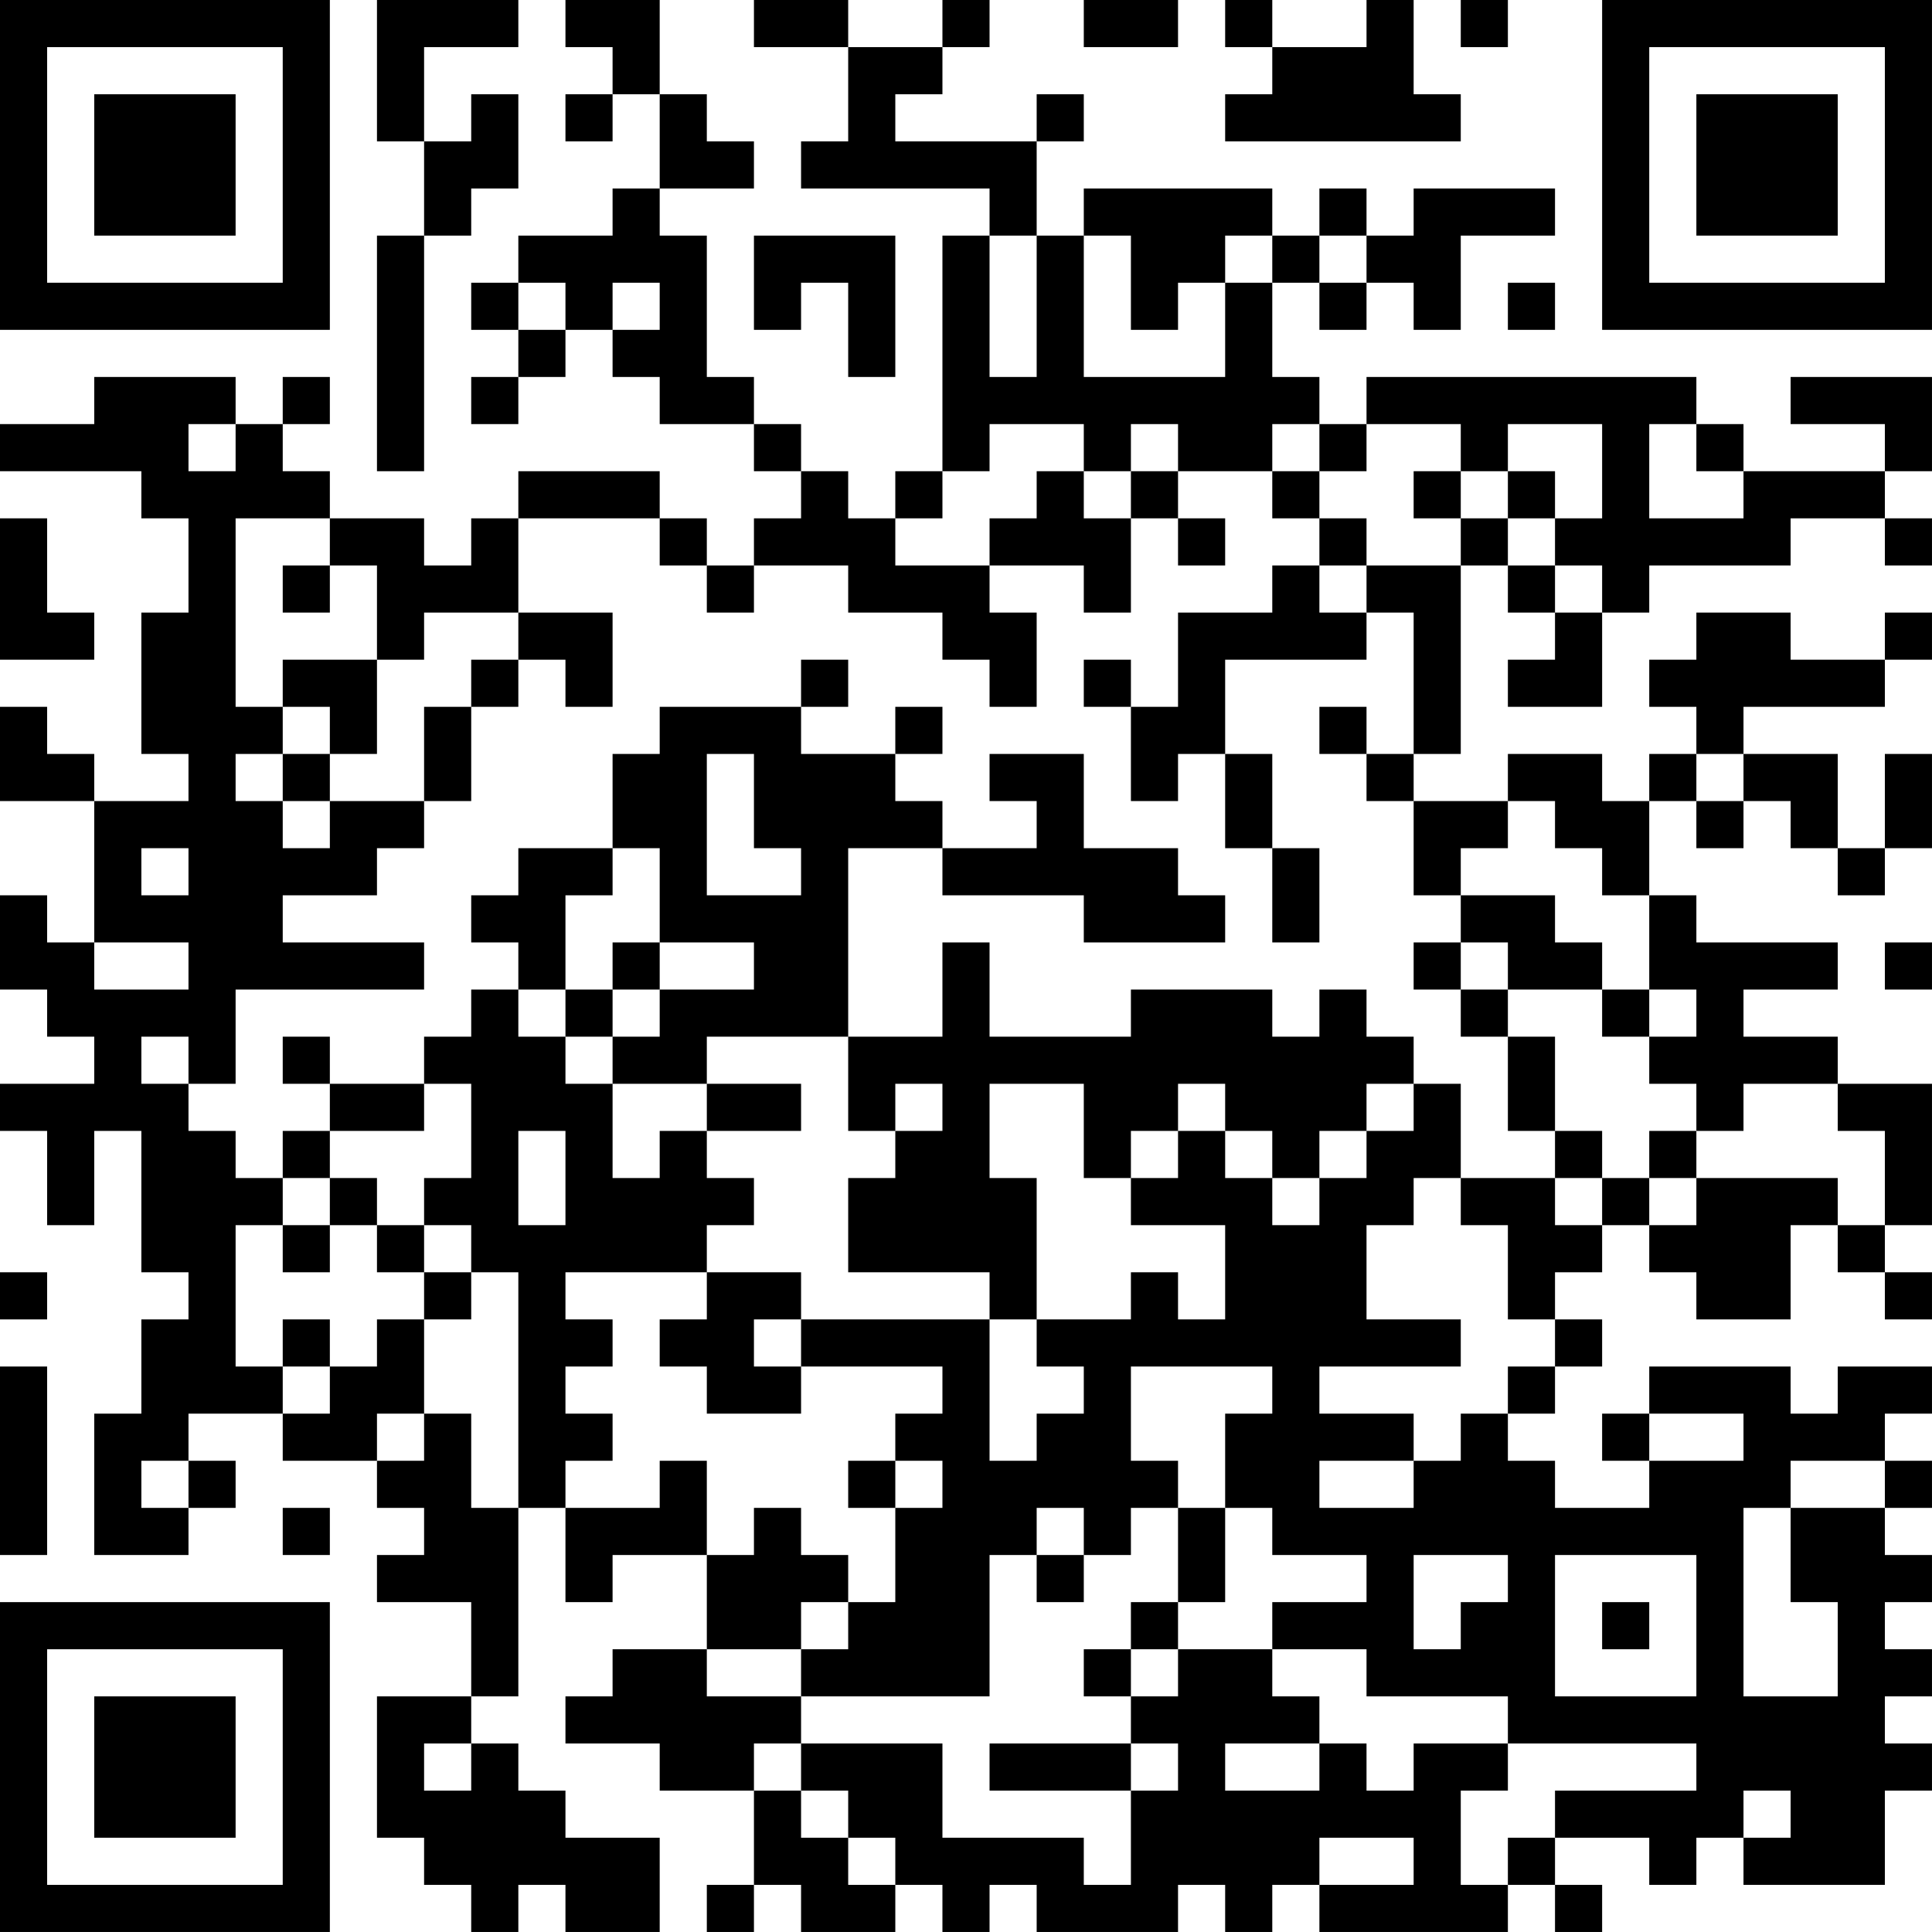 <?xml version="1.0" encoding="UTF-8"?>
<svg xmlns="http://www.w3.org/2000/svg" version="1.1" width="200" height="200" viewBox="0 0 200 200"><rect x="0" y="0" width="200" height="200" fill="#ffffff"/><g transform="scale(4.878)"><g transform="translate(0,0)"><path fill-rule="evenodd" d="M8 0L8 3L9 3L9 5L8 5L8 10L9 10L9 5L10 5L10 4L11 4L11 2L10 2L10 3L9 3L9 1L11 1L11 0ZM12 0L12 1L13 1L13 2L12 2L12 3L13 3L13 2L14 2L14 4L13 4L13 5L11 5L11 6L10 6L10 7L11 7L11 8L10 8L10 9L11 9L11 8L12 8L12 7L13 7L13 8L14 8L14 9L16 9L16 10L17 10L17 11L16 11L16 12L15 12L15 11L14 11L14 10L11 10L11 11L10 11L10 12L9 12L9 11L7 11L7 10L6 10L6 9L7 9L7 8L6 8L6 9L5 9L5 8L2 8L2 9L0 9L0 10L3 10L3 11L4 11L4 13L3 13L3 16L4 16L4 17L2 17L2 16L1 16L1 15L0 15L0 17L2 17L2 20L1 20L1 19L0 19L0 21L1 21L1 22L2 22L2 23L0 23L0 24L1 24L1 26L2 26L2 24L3 24L3 27L4 27L4 28L3 28L3 30L2 30L2 33L4 33L4 32L5 32L5 31L4 31L4 30L6 30L6 31L8 31L8 32L9 32L9 33L8 33L8 34L10 34L10 36L8 36L8 39L9 39L9 40L10 40L10 41L11 41L11 40L12 40L12 41L14 41L14 39L12 39L12 38L11 38L11 37L10 37L10 36L11 36L11 32L12 32L12 34L13 34L13 33L15 33L15 35L13 35L13 36L12 36L12 37L14 37L14 38L16 38L16 40L15 40L15 41L16 41L16 40L17 40L17 41L19 41L19 40L20 40L20 41L21 41L21 40L22 40L22 41L25 41L25 40L26 40L26 41L27 41L27 40L28 40L28 41L32 41L32 40L33 40L33 41L34 41L34 40L33 40L33 39L35 39L35 40L36 40L36 39L37 39L37 40L40 40L40 38L41 38L41 37L40 37L40 36L41 36L41 35L40 35L40 34L41 34L41 33L40 33L40 32L41 32L41 31L40 31L40 30L41 30L41 29L39 29L39 30L38 30L38 29L35 29L35 30L34 30L34 31L35 31L35 32L33 32L33 31L32 31L32 30L33 30L33 29L34 29L34 28L33 28L33 27L34 27L34 26L35 26L35 27L36 27L36 28L38 28L38 26L39 26L39 27L40 27L40 28L41 28L41 27L40 27L40 26L41 26L41 23L39 23L39 22L37 22L37 21L39 21L39 20L36 20L36 19L35 19L35 17L36 17L36 18L37 18L37 17L38 17L38 18L39 18L39 19L40 19L40 18L41 18L41 16L40 16L40 18L39 18L39 16L37 16L37 15L40 15L40 14L41 14L41 13L40 13L40 14L38 14L38 13L36 13L36 14L35 14L35 15L36 15L36 16L35 16L35 17L34 17L34 16L32 16L32 17L30 17L30 16L31 16L31 12L32 12L32 13L33 13L33 14L32 14L32 15L34 15L34 13L35 13L35 12L38 12L38 11L40 11L40 12L41 12L41 11L40 11L40 10L41 10L41 8L38 8L38 9L40 9L40 10L37 10L37 9L36 9L36 8L29 8L29 9L28 9L28 8L27 8L27 6L28 6L28 7L29 7L29 6L30 6L30 7L31 7L31 5L33 5L33 4L30 4L30 5L29 5L29 4L28 4L28 5L27 5L27 4L23 4L23 5L22 5L22 3L23 3L23 2L22 2L22 3L19 3L19 2L20 2L20 1L21 1L21 0L20 0L20 1L18 1L18 0L16 0L16 1L18 1L18 3L17 3L17 4L21 4L21 5L20 5L20 10L19 10L19 11L18 11L18 10L17 10L17 9L16 9L16 8L15 8L15 5L14 5L14 4L16 4L16 3L15 3L15 2L14 2L14 0ZM23 0L23 1L25 1L25 0ZM26 0L26 1L27 1L27 2L26 2L26 3L31 3L31 2L30 2L30 0L29 0L29 1L27 1L27 0ZM31 0L31 1L32 1L32 0ZM16 5L16 7L17 7L17 6L18 6L18 8L19 8L19 5ZM21 5L21 8L22 8L22 5ZM23 5L23 8L26 8L26 6L27 6L27 5L26 5L26 6L25 6L25 7L24 7L24 5ZM28 5L28 6L29 6L29 5ZM11 6L11 7L12 7L12 6ZM13 6L13 7L14 7L14 6ZM32 6L32 7L33 7L33 6ZM4 9L4 10L5 10L5 9ZM21 9L21 10L20 10L20 11L19 11L19 12L21 12L21 13L22 13L22 15L21 15L21 14L20 14L20 13L18 13L18 12L16 12L16 13L15 13L15 12L14 12L14 11L11 11L11 13L9 13L9 14L8 14L8 12L7 12L7 11L5 11L5 15L6 15L6 16L5 16L5 17L6 17L6 18L7 18L7 17L9 17L9 18L8 18L8 19L6 19L6 20L9 20L9 21L5 21L5 23L4 23L4 22L3 22L3 23L4 23L4 24L5 24L5 25L6 25L6 26L5 26L5 29L6 29L6 30L7 30L7 29L8 29L8 28L9 28L9 30L8 30L8 31L9 31L9 30L10 30L10 32L11 32L11 27L10 27L10 26L9 26L9 25L10 25L10 23L9 23L9 22L10 22L10 21L11 21L11 22L12 22L12 23L13 23L13 25L14 25L14 24L15 24L15 25L16 25L16 26L15 26L15 27L12 27L12 28L13 28L13 29L12 29L12 30L13 30L13 31L12 31L12 32L14 32L14 31L15 31L15 33L16 33L16 32L17 32L17 33L18 33L18 34L17 34L17 35L15 35L15 36L17 36L17 37L16 37L16 38L17 38L17 39L18 39L18 40L19 40L19 39L18 39L18 38L17 38L17 37L20 37L20 39L23 39L23 40L24 40L24 38L25 38L25 37L24 37L24 36L25 36L25 35L27 35L27 36L28 36L28 37L26 37L26 38L28 38L28 37L29 37L29 38L30 38L30 37L32 37L32 38L31 38L31 40L32 40L32 39L33 39L33 38L36 38L36 37L32 37L32 36L29 36L29 35L27 35L27 34L29 34L29 33L27 33L27 32L26 32L26 30L27 30L27 29L24 29L24 31L25 31L25 32L24 32L24 33L23 33L23 32L22 32L22 33L21 33L21 36L17 36L17 35L18 35L18 34L19 34L19 32L20 32L20 31L19 31L19 30L20 30L20 29L17 29L17 28L21 28L21 31L22 31L22 30L23 30L23 29L22 29L22 28L24 28L24 27L25 27L25 28L26 28L26 26L24 26L24 25L25 25L25 24L26 24L26 25L27 25L27 26L28 26L28 25L29 25L29 24L30 24L30 23L31 23L31 25L30 25L30 26L29 26L29 28L31 28L31 29L28 29L28 30L30 30L30 31L28 31L28 32L30 32L30 31L31 31L31 30L32 30L32 29L33 29L33 28L32 28L32 26L31 26L31 25L33 25L33 26L34 26L34 25L35 25L35 26L36 26L36 25L39 25L39 26L40 26L40 24L39 24L39 23L37 23L37 24L36 24L36 23L35 23L35 22L36 22L36 21L35 21L35 19L34 19L34 18L33 18L33 17L32 17L32 18L31 18L31 19L30 19L30 17L29 17L29 16L30 16L30 13L29 13L29 12L31 12L31 11L32 11L32 12L33 12L33 13L34 13L34 12L33 12L33 11L34 11L34 9L32 9L32 10L31 10L31 9L29 9L29 10L28 10L28 9L27 9L27 10L25 10L25 9L24 9L24 10L23 10L23 9ZM35 9L35 11L37 11L37 10L36 10L36 9ZM22 10L22 11L21 11L21 12L23 12L23 13L24 13L24 11L25 11L25 12L26 12L26 11L25 11L25 10L24 10L24 11L23 11L23 10ZM27 10L27 11L28 11L28 12L27 12L27 13L25 13L25 15L24 15L24 14L23 14L23 15L24 15L24 17L25 17L25 16L26 16L26 18L27 18L27 20L28 20L28 18L27 18L27 16L26 16L26 14L29 14L29 13L28 13L28 12L29 12L29 11L28 11L28 10ZM30 10L30 11L31 11L31 10ZM32 10L32 11L33 11L33 10ZM0 11L0 14L2 14L2 13L1 13L1 11ZM6 12L6 13L7 13L7 12ZM11 13L11 14L10 14L10 15L9 15L9 17L10 17L10 15L11 15L11 14L12 14L12 15L13 15L13 13ZM6 14L6 15L7 15L7 16L6 16L6 17L7 17L7 16L8 16L8 14ZM17 14L17 15L14 15L14 16L13 16L13 18L11 18L11 19L10 19L10 20L11 20L11 21L12 21L12 22L13 22L13 23L15 23L15 24L17 24L17 23L15 23L15 22L18 22L18 24L19 24L19 25L18 25L18 27L21 27L21 28L22 28L22 25L21 25L21 23L23 23L23 25L24 25L24 24L25 24L25 23L26 23L26 24L27 24L27 25L28 25L28 24L29 24L29 23L30 23L30 22L29 22L29 21L28 21L28 22L27 22L27 21L24 21L24 22L21 22L21 20L20 20L20 22L18 22L18 18L20 18L20 19L23 19L23 20L26 20L26 19L25 19L25 18L23 18L23 16L21 16L21 17L22 17L22 18L20 18L20 17L19 17L19 16L20 16L20 15L19 15L19 16L17 16L17 15L18 15L18 14ZM28 15L28 16L29 16L29 15ZM15 16L15 19L17 19L17 18L16 18L16 16ZM36 16L36 17L37 17L37 16ZM3 18L3 19L4 19L4 18ZM13 18L13 19L12 19L12 21L13 21L13 22L14 22L14 21L16 21L16 20L14 20L14 18ZM31 19L31 20L30 20L30 21L31 21L31 22L32 22L32 24L33 24L33 25L34 25L34 24L33 24L33 22L32 22L32 21L34 21L34 22L35 22L35 21L34 21L34 20L33 20L33 19ZM2 20L2 21L4 21L4 20ZM13 20L13 21L14 21L14 20ZM31 20L31 21L32 21L32 20ZM40 20L40 21L41 21L41 20ZM6 22L6 23L7 23L7 24L6 24L6 25L7 25L7 26L6 26L6 27L7 27L7 26L8 26L8 27L9 27L9 28L10 28L10 27L9 27L9 26L8 26L8 25L7 25L7 24L9 24L9 23L7 23L7 22ZM19 23L19 24L20 24L20 23ZM11 24L11 26L12 26L12 24ZM35 24L35 25L36 25L36 24ZM0 27L0 28L1 28L1 27ZM15 27L15 28L14 28L14 29L15 29L15 30L17 30L17 29L16 29L16 28L17 28L17 27ZM6 28L6 29L7 29L7 28ZM0 29L0 33L1 33L1 29ZM35 30L35 31L37 31L37 30ZM3 31L3 32L4 32L4 31ZM18 31L18 32L19 32L19 31ZM38 31L38 32L37 32L37 36L39 36L39 34L38 34L38 32L40 32L40 31ZM6 32L6 33L7 33L7 32ZM25 32L25 34L24 34L24 35L23 35L23 36L24 36L24 35L25 35L25 34L26 34L26 32ZM22 33L22 34L23 34L23 33ZM30 33L30 35L31 35L31 34L32 34L32 33ZM33 33L33 36L36 36L36 33ZM34 34L34 35L35 35L35 34ZM9 37L9 38L10 38L10 37ZM21 37L21 38L24 38L24 37ZM37 38L37 39L38 39L38 38ZM28 39L28 40L30 40L30 39ZM0 0L0 7L7 7L7 0ZM1 1L1 6L6 6L6 1ZM2 2L2 5L5 5L5 2ZM34 0L34 7L41 7L41 0ZM35 1L35 6L40 6L40 1ZM36 2L36 5L39 5L39 2ZM0 34L0 41L7 41L7 34ZM1 35L1 40L6 40L6 35ZM2 36L2 39L5 39L5 36Z" fill="#000000"/></g></g></svg>

